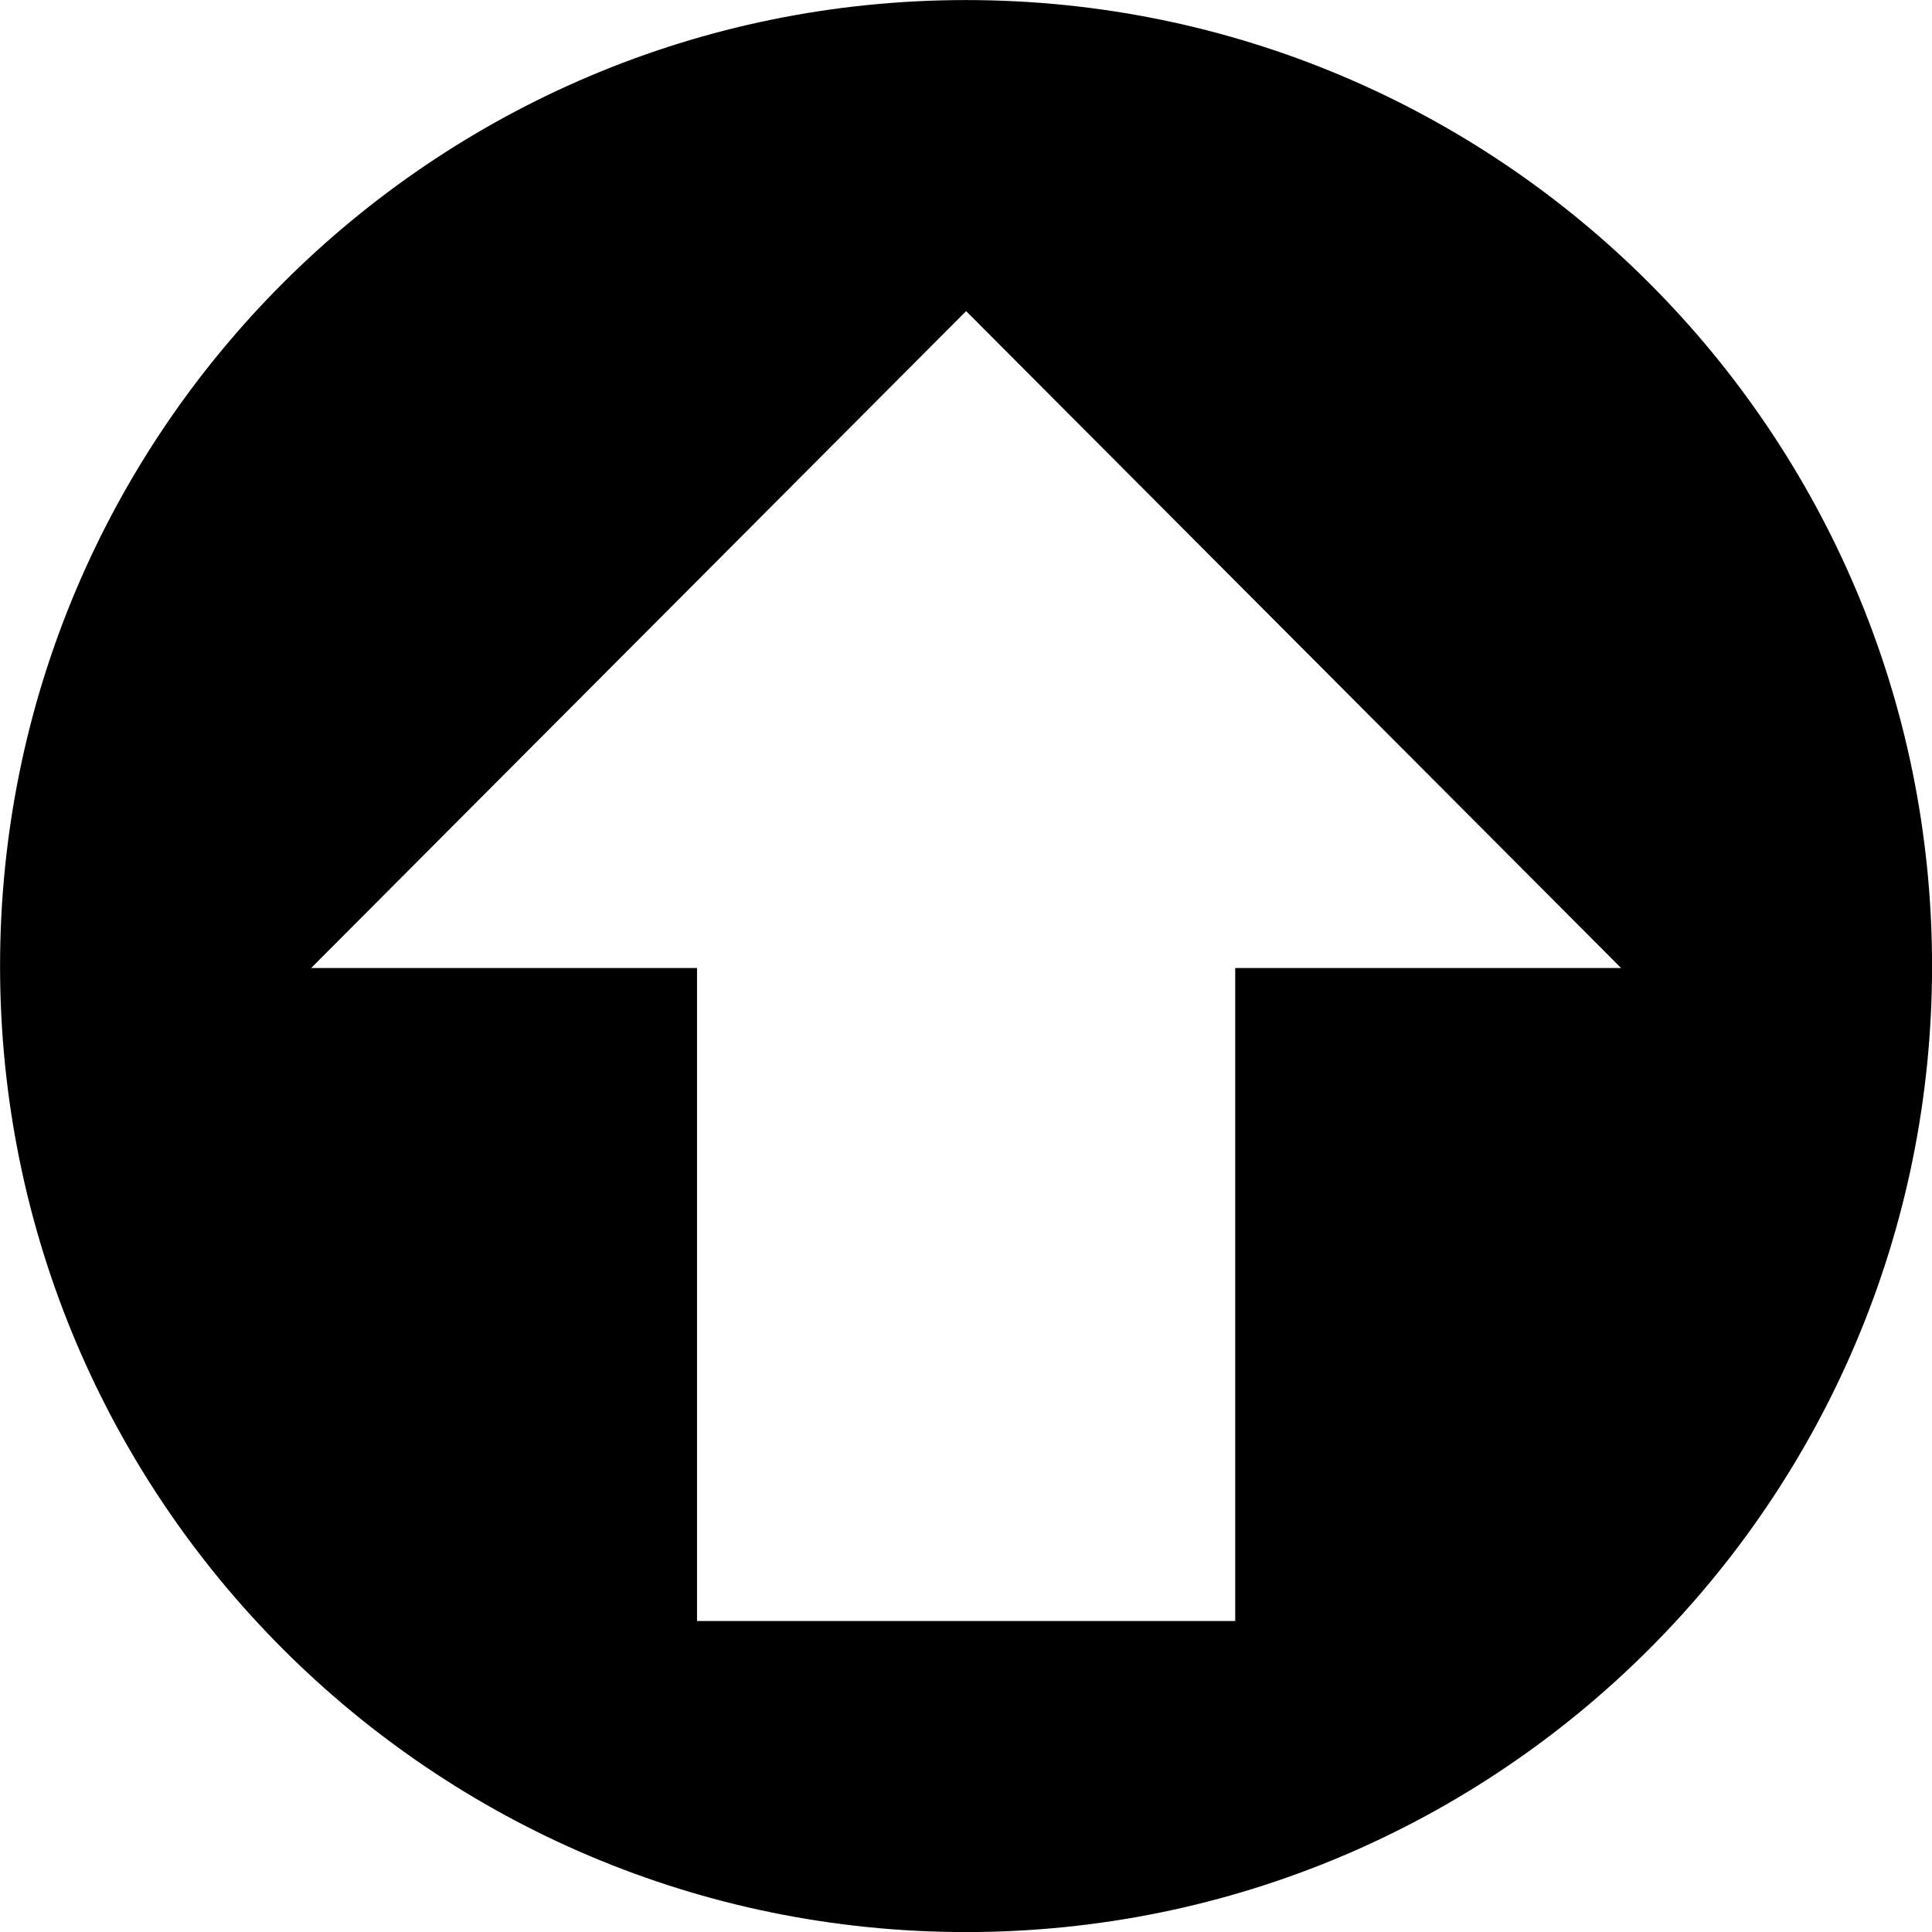 <?xml version="1.0" encoding="utf-8"?> <!-- Generator: IcoMoon.io --> <!DOCTYPE svg PUBLIC "-//W3C//DTD SVG 1.1//EN" "http://www.w3.org/Graphics/SVG/1.1/DTD/svg11.dtd"> <svg width="512" height="512" viewBox="0 0 512 512" xmlns="http://www.w3.org/2000/svg" xmlns:xlink="http://www.w3.org/1999/xlink" fill="#000000"><path d="M 327.344,429.584l-142.624,0.00 L 184.72,256.528 L 82.464,256.528 l 173.568-174.08l 173.568,174.08l-102.256,0.00 M 256.016,512.016c 141.392,0.00, 256.00-114.608, 256.00-256.00s-114.608-256.00-256.00-256.00s-256.00,114.608-256.00,256.00S 114.64,512.016, 256.016,512.016z" ></path></svg>